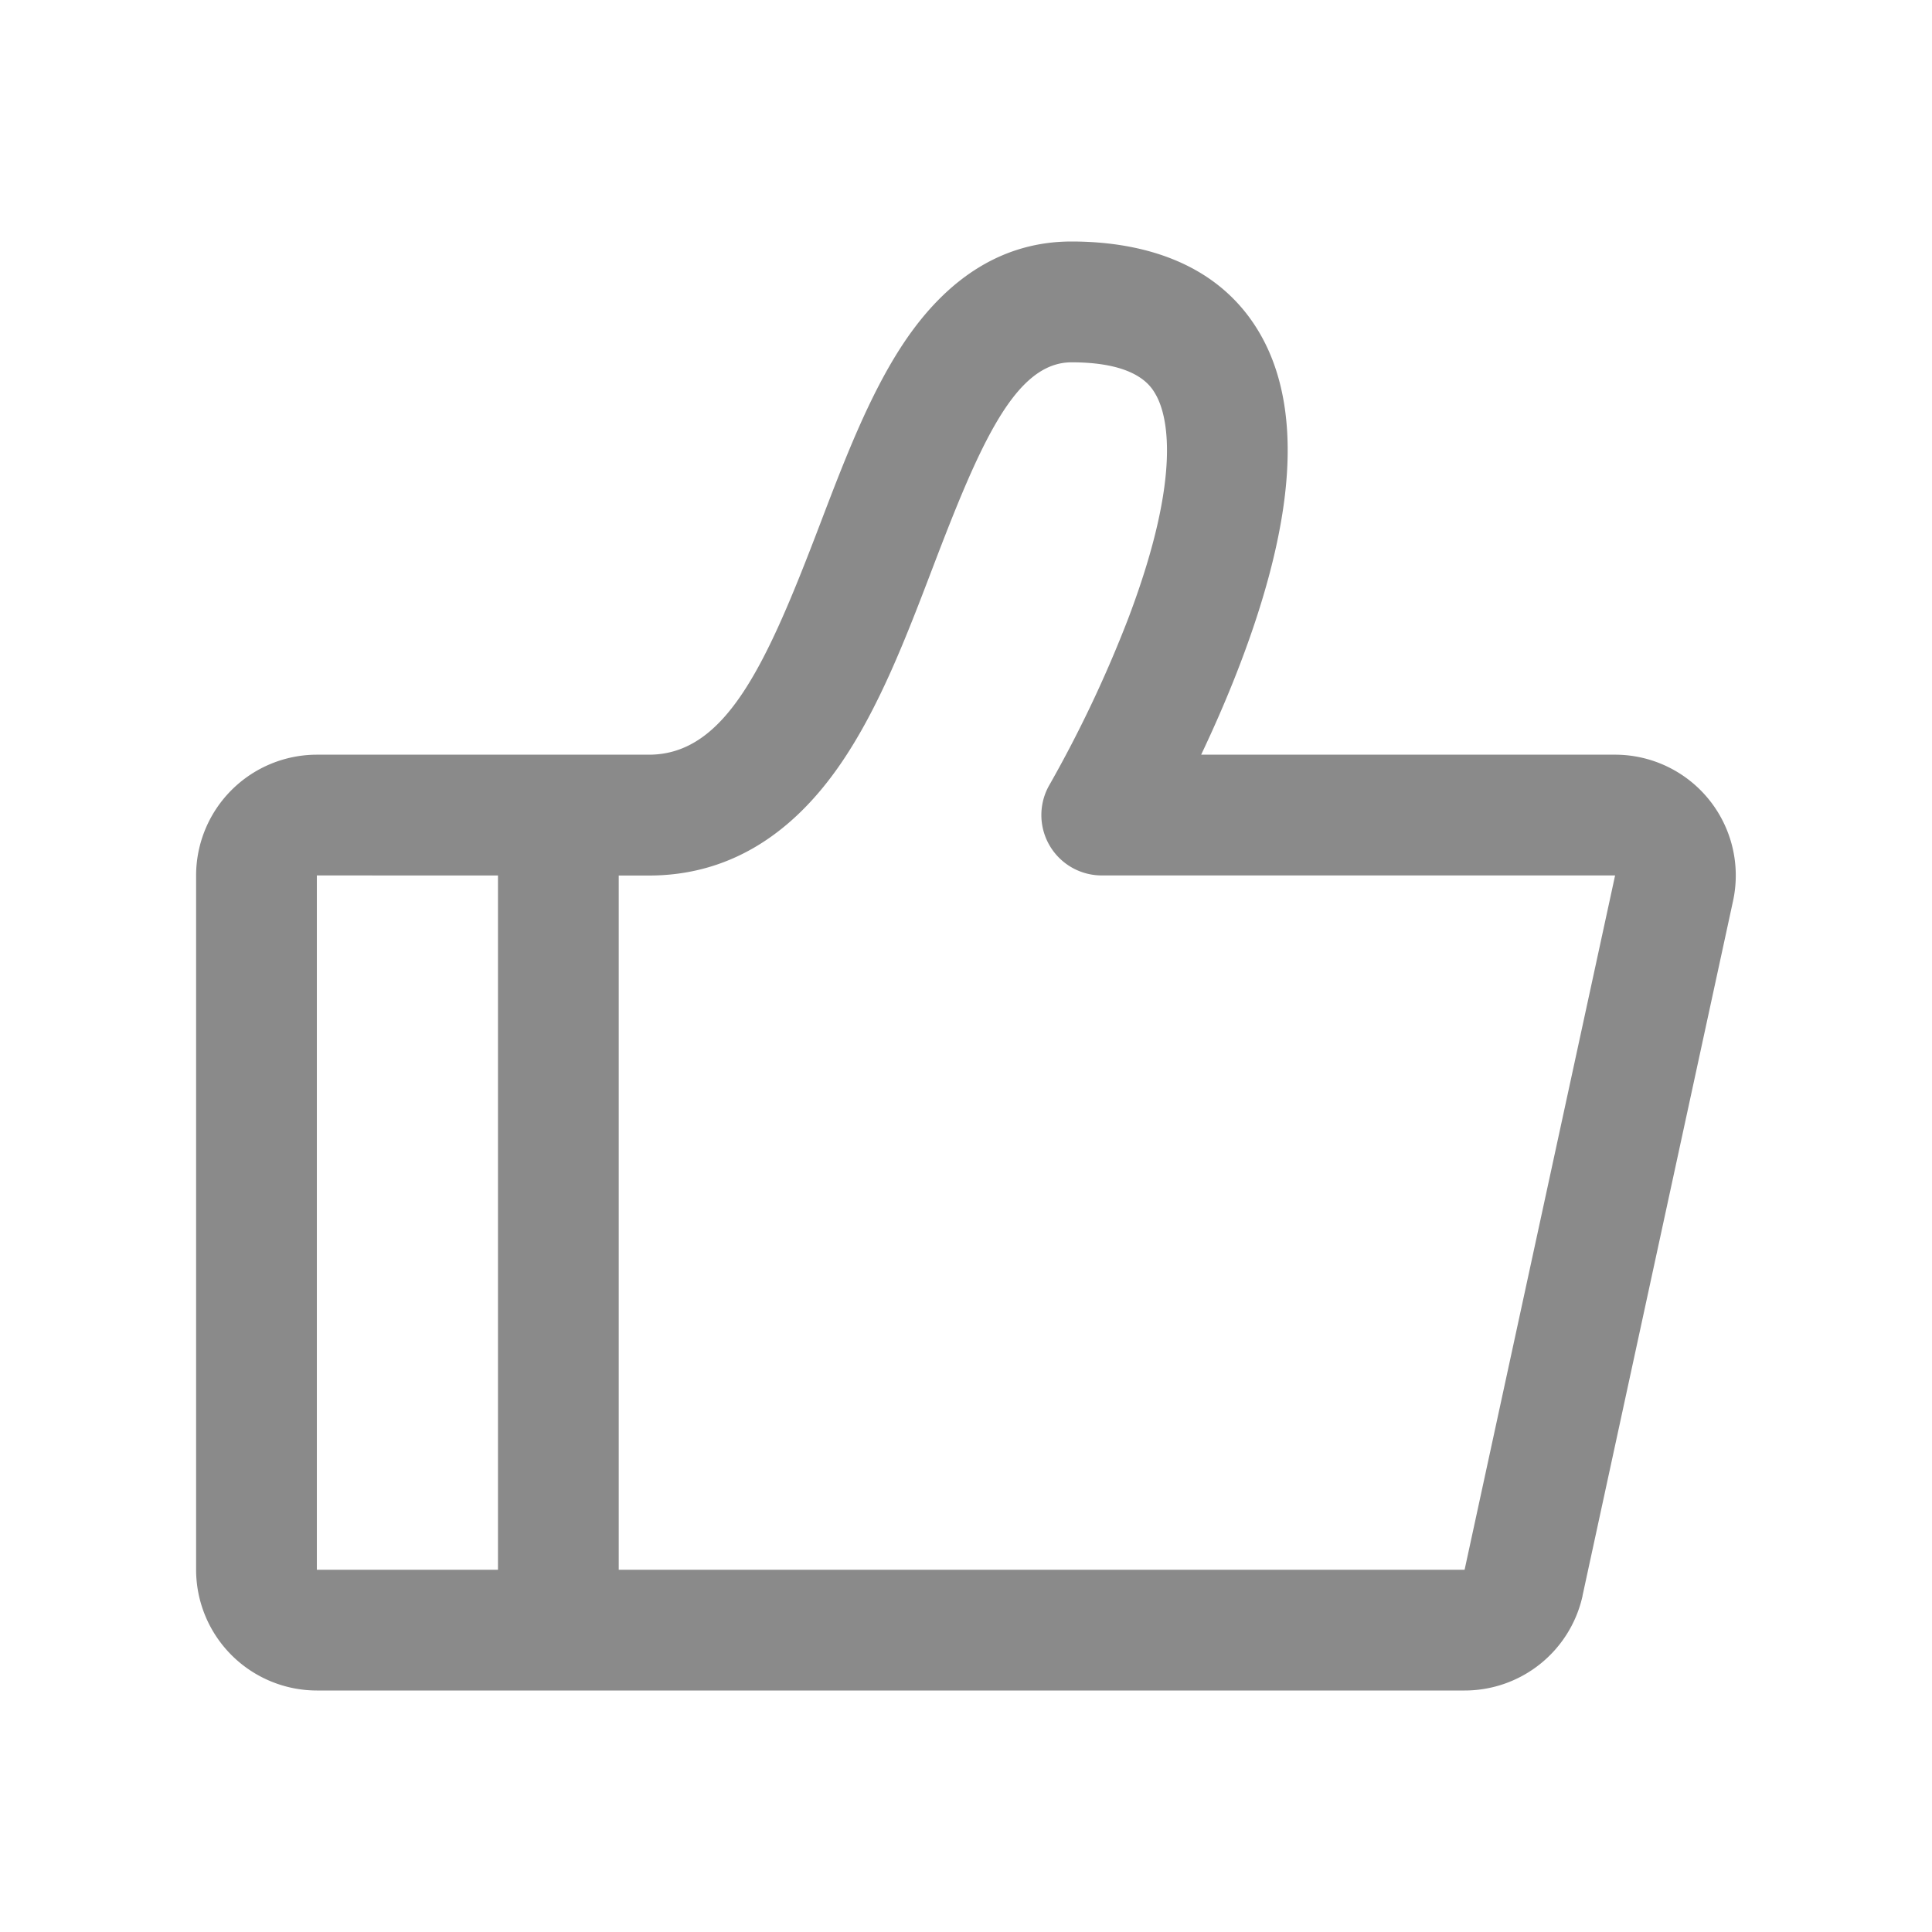 <?xml version="1.0" standalone="no"?><!DOCTYPE svg PUBLIC "-//W3C//DTD SVG 1.1//EN" "http://www.w3.org/Graphics/SVG/1.1/DTD/svg11.dtd"><svg t="1523327837326" class="icon" style="" viewBox="0 0 1024 1024" version="1.1" xmlns="http://www.w3.org/2000/svg" p-id="3783" xmlns:xlink="http://www.w3.org/1999/xlink" width="20" height="20"><defs><style type="text/css"></style></defs><path d="M776.27 896H167.94a64.07 64.07 0 0 1-64-64V464a64.07 64.07 0 0 1 64-64h176c41 0 62.55-48.39 90.7-122.21 12.83-33.65 26.1-68.44 44-95.48 23.86-36 53.91-54.31 89.29-54.31 32.82 0 76.83 8.55 100.12 49.27 13 22.74 17.26 52.31 12.65 87.91-3.27 25.3-11.06 54.23-23.14 86-6.76 17.82-14.12 34.48-20.92 48.82H856a64 64 0 0 1 62.49 77.81l-79.71 367.91v0.16A64 64 0 0 1 776.27 896zM167.94 464v368h608.33L856 464.16V464H583.94a32 32 0 0 1-27.58-48.22 657.55 657.55 0 0 0 41.7-88.15c29.59-78.13 20-109 14.45-118.59-2.41-4.21-9.75-17-44.56-17-29.85 0-48.49 43-73.5 108.6-13.95 36.57-28.37 74.38-49.08 104.47-26.92 39.11-61 58.94-101.42 58.94z m688.19 0z" p-id="3784" fill="#8a8a8a"></path><path d="M263.94 432h64v432h-64z" p-id="3785" fill="#8a8a8a"></path></svg>